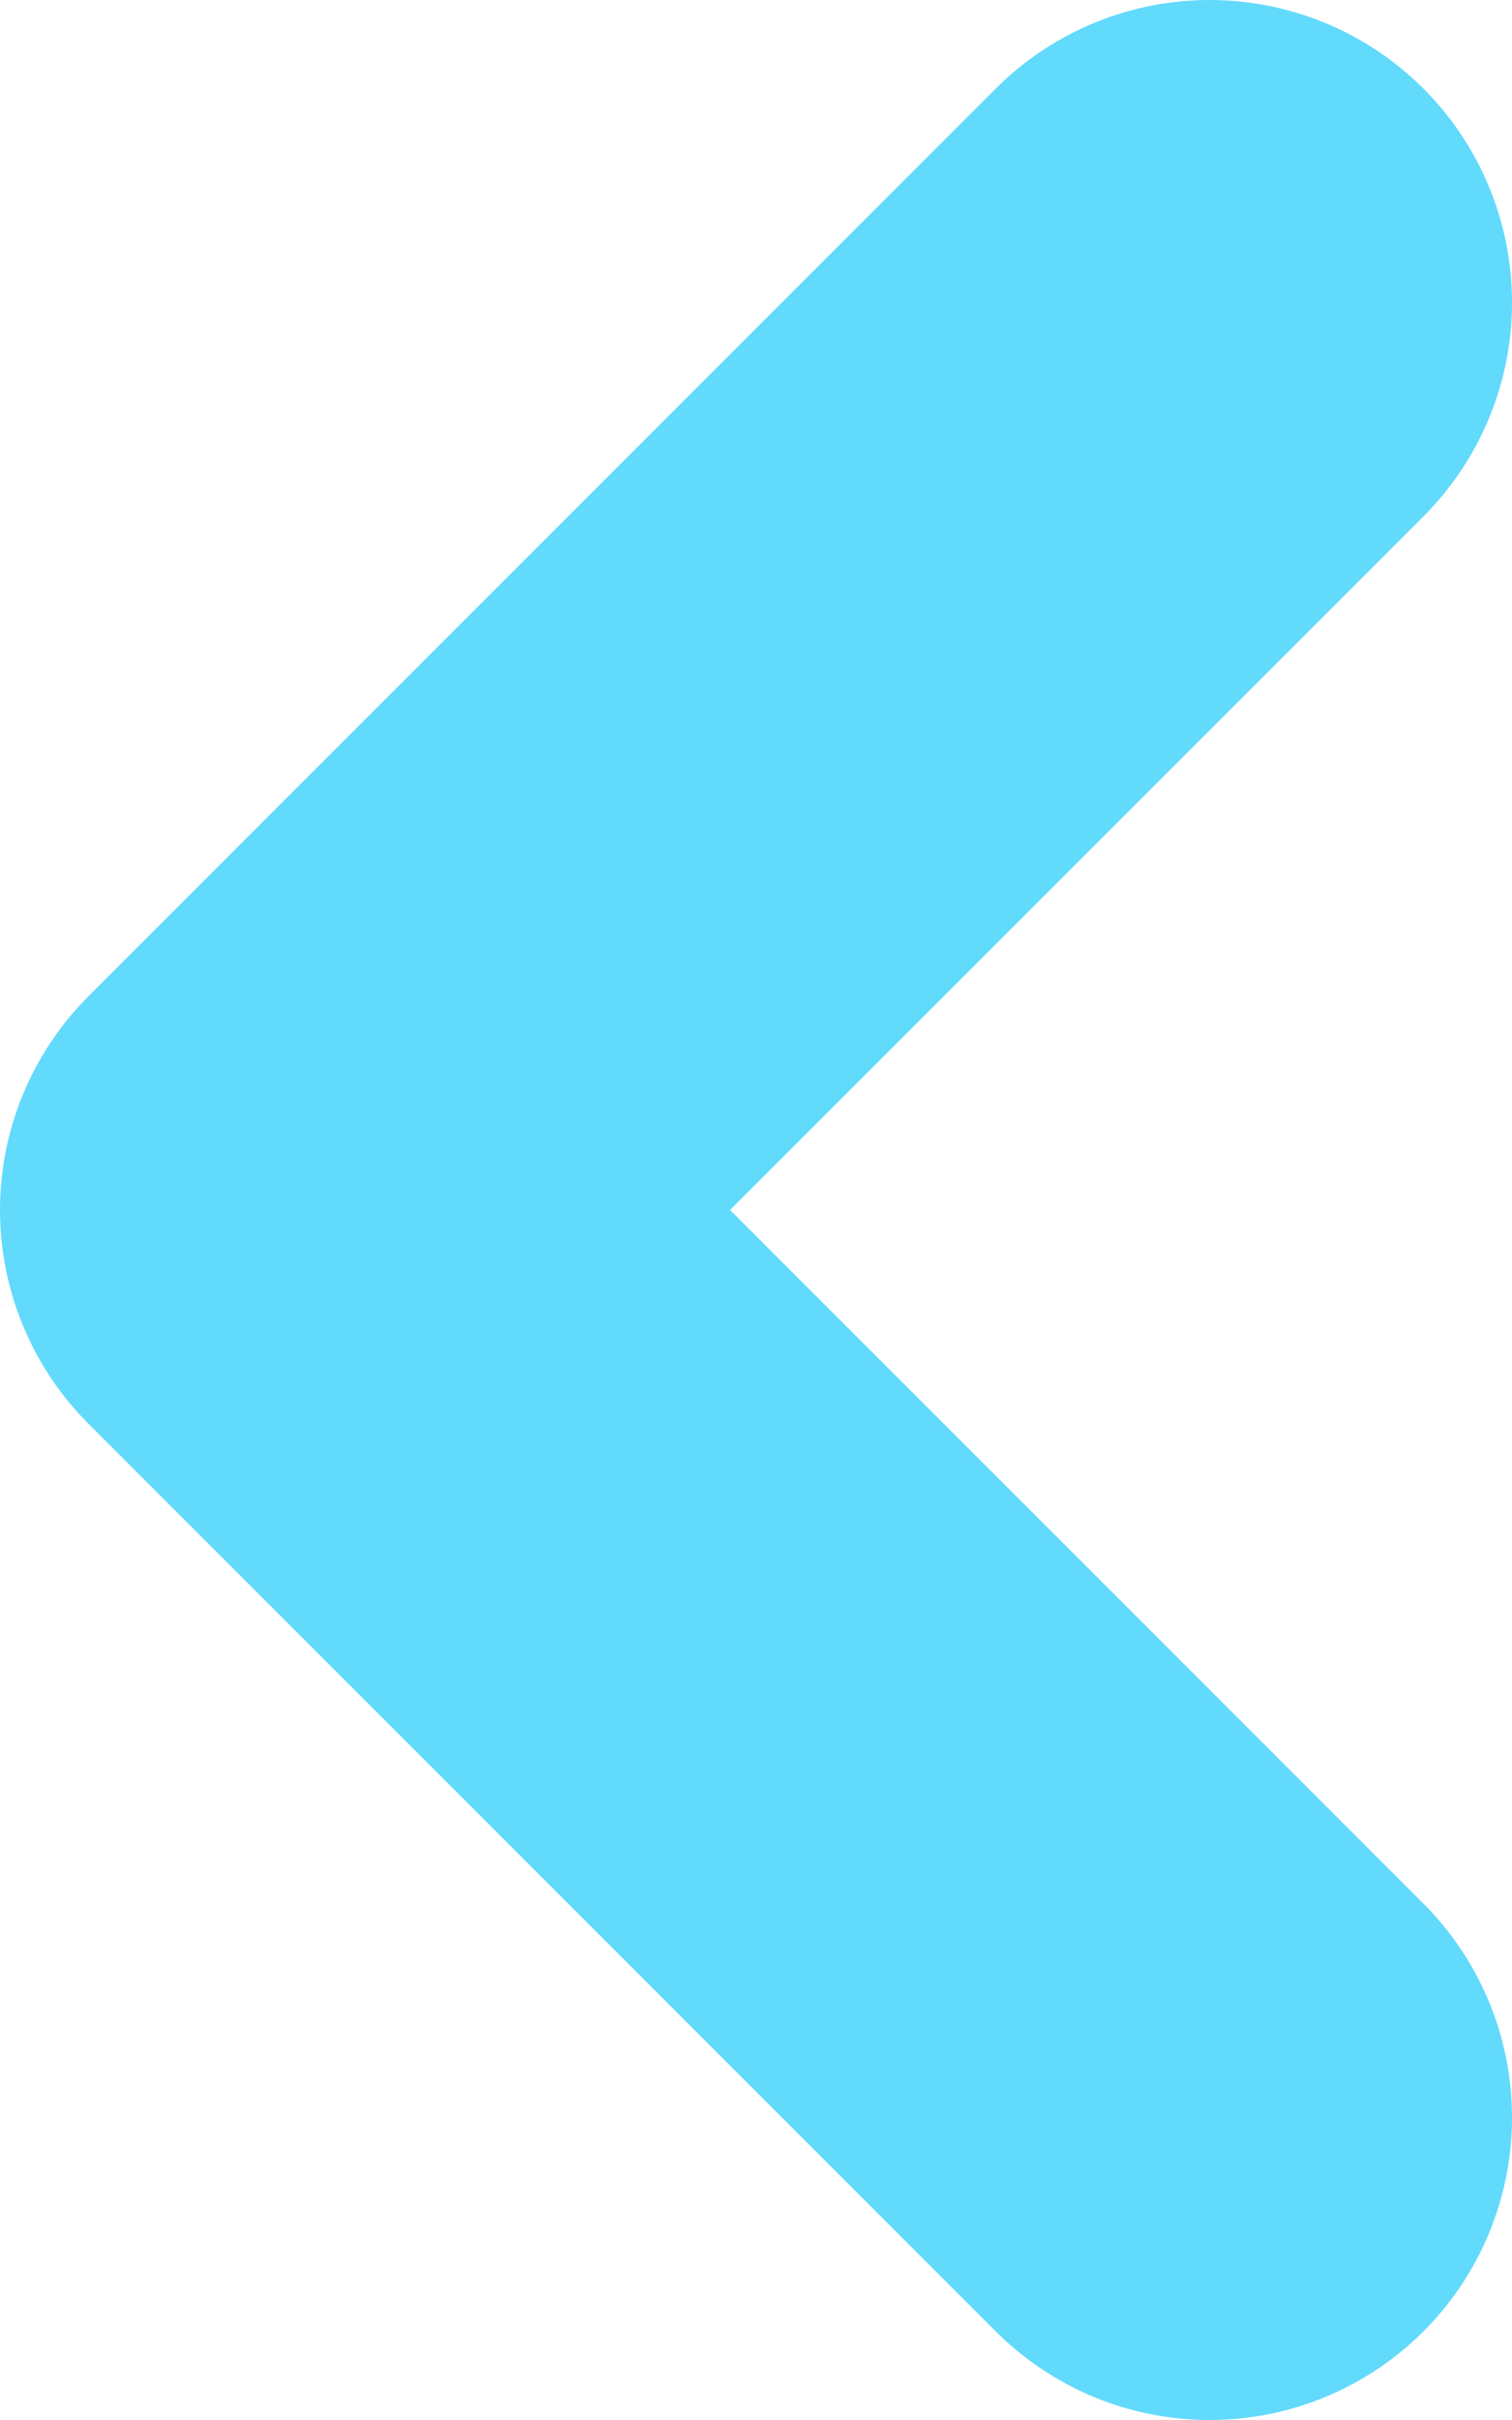 <svg width="10" height="16" viewBox="0 0 10 16" fill="none" xmlns="http://www.w3.org/2000/svg">
<path d="M8 14L2 8L8 2" stroke="#62DAFC" stroke-width="4" stroke-linecap="round" stroke-linejoin="round"/>
</svg>
